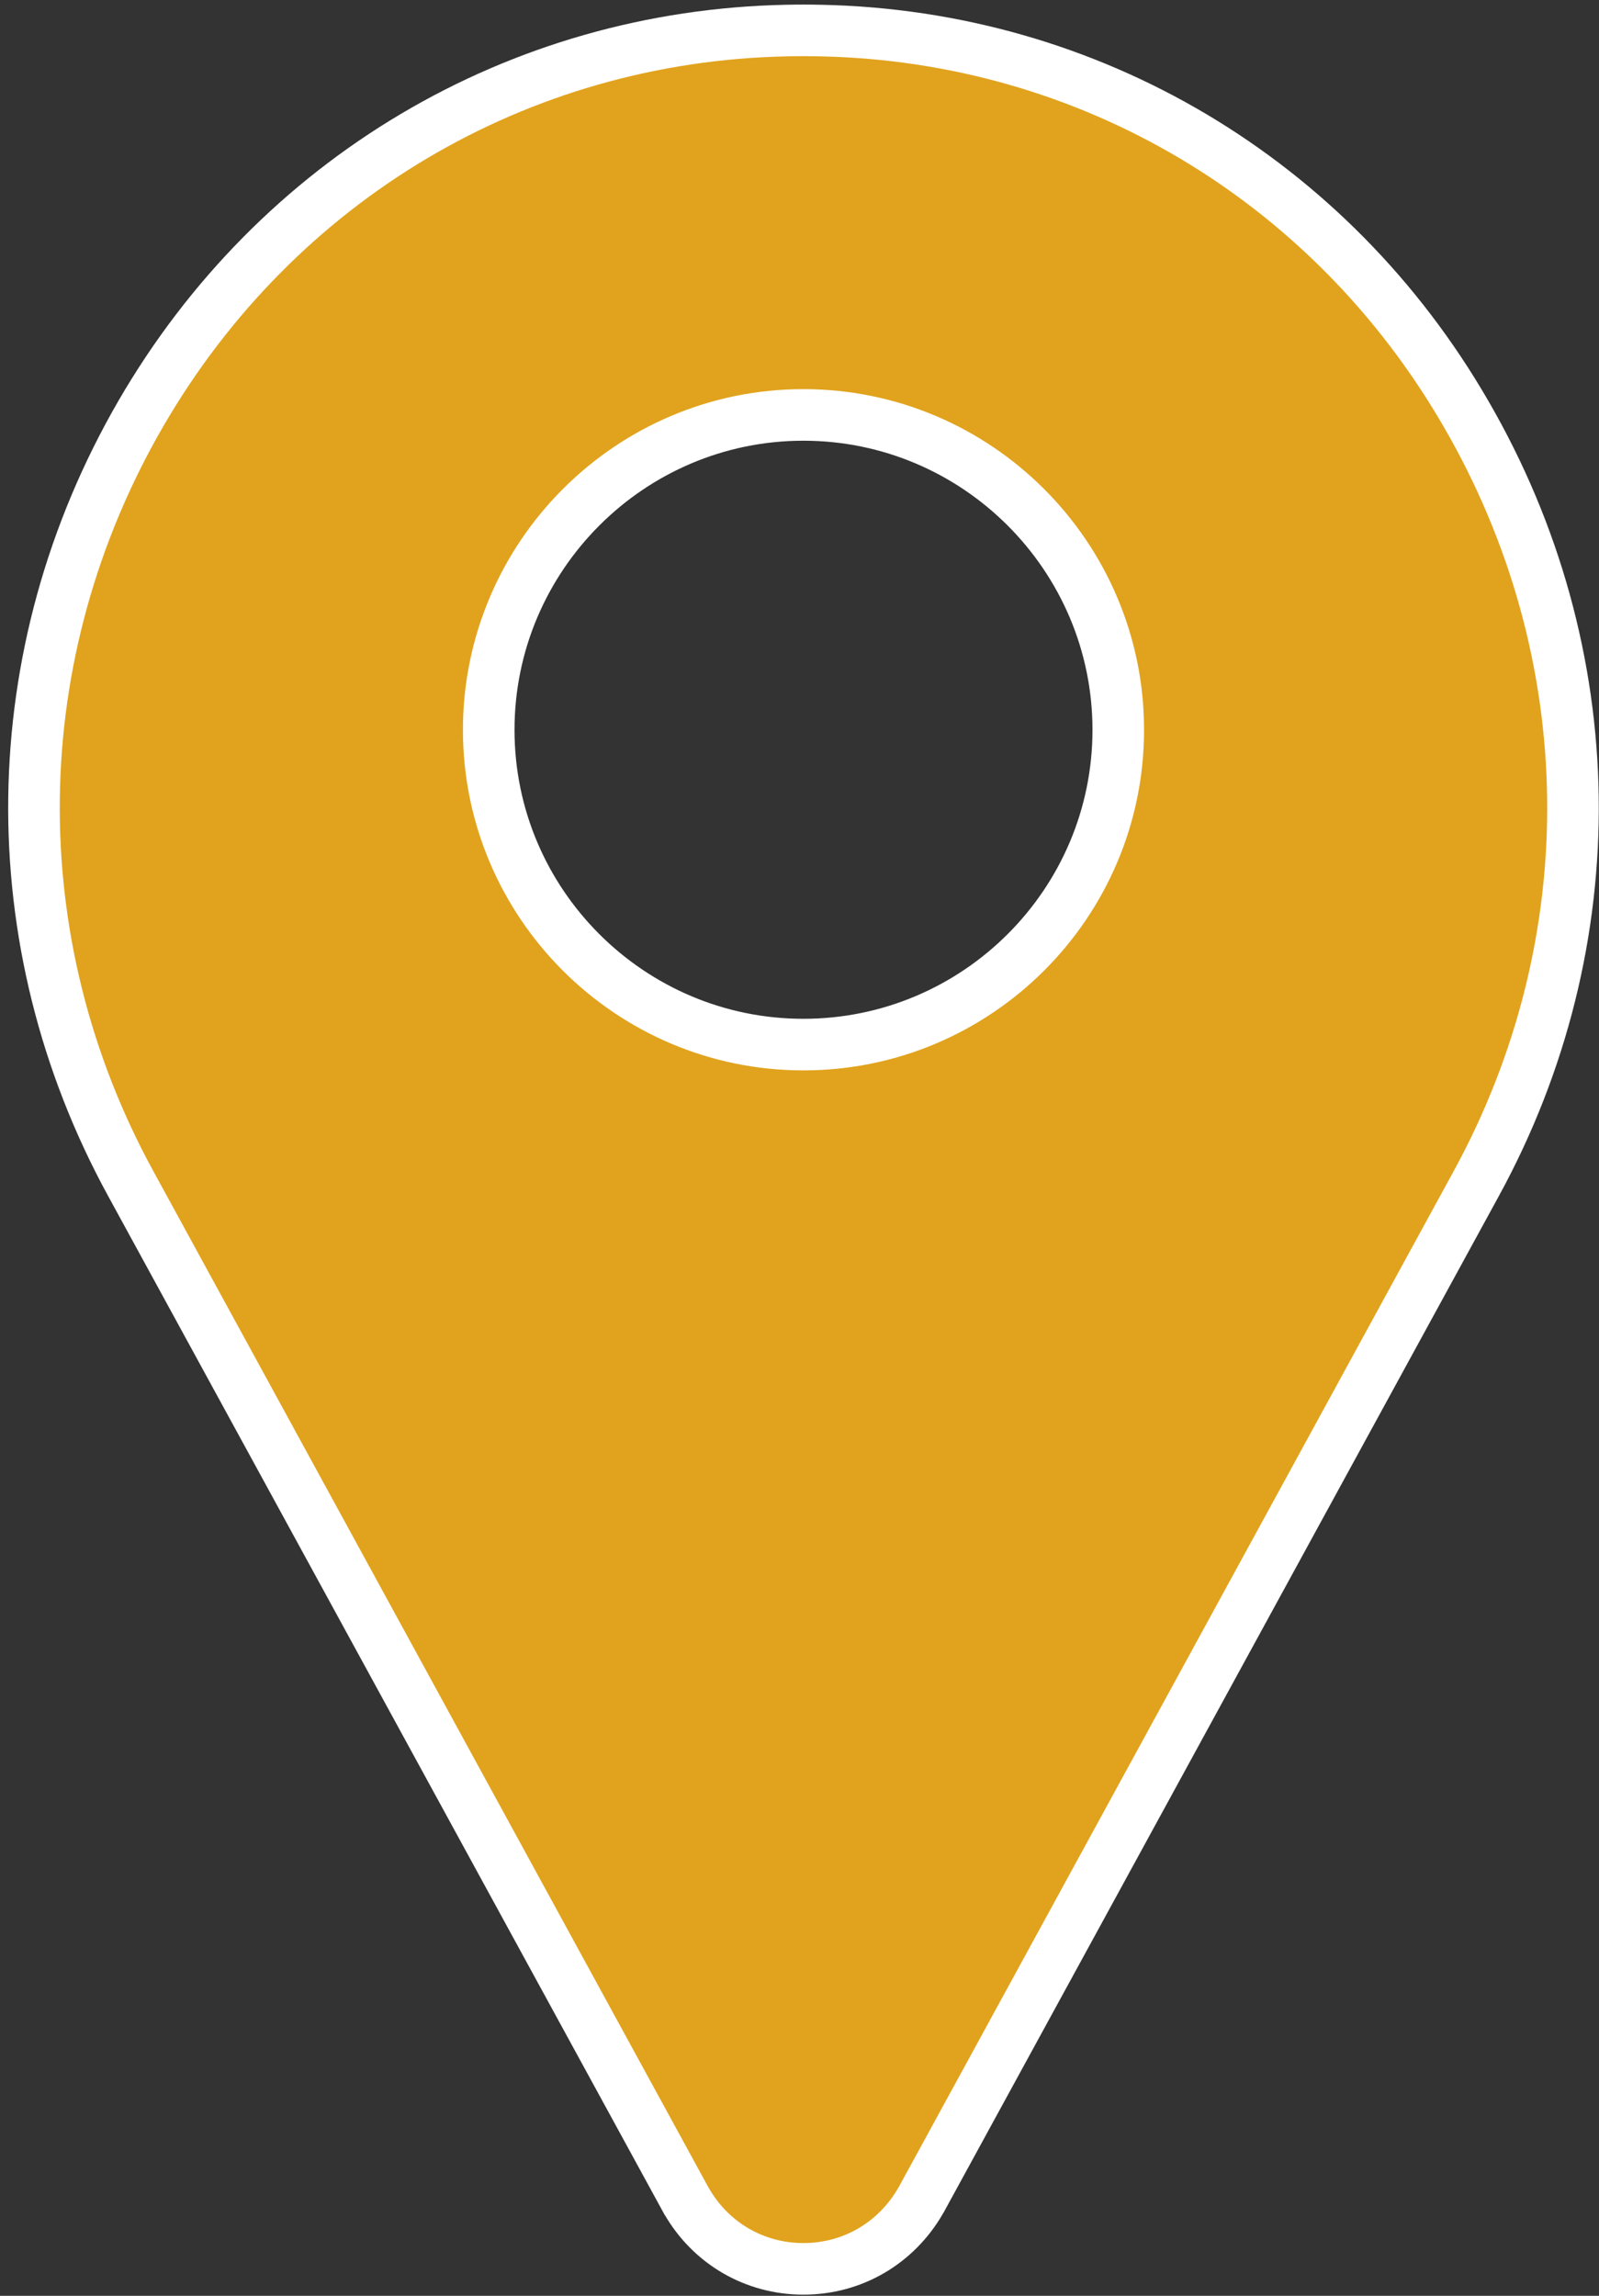 <?xml version="1.0" encoding="UTF-8"?> <svg xmlns="http://www.w3.org/2000/svg" width="62" height="89" viewBox="0 0 62 89" fill="none"><rect x="0" y="0" width="62" height="89" fill="#333333" stroke="none"/><path d="M56.84 16.035C51.58 6.945 42.22 1.395 31.82 1.185C31.38 1.175 30.93 1.175 30.49 1.185C20.08 1.395 10.73 6.945 5.46 16.035C0.08 25.325 -0.07 36.485 5.07 45.885L26.59 85.275C26.6 85.285 26.61 85.305 26.62 85.325C27.56 86.965 29.26 87.955 31.15 87.955C33.05 87.955 34.74 86.965 35.69 85.325C35.7 85.305 35.71 85.285 35.72 85.275L57.24 45.885C62.38 36.485 62.23 25.325 56.84 16.035ZM31.15 40.495C24.43 40.495 18.95 35.025 18.95 28.295C18.95 21.565 24.43 16.085 31.15 16.085C37.88 16.085 43.36 21.565 43.36 28.295C43.36 35.025 37.88 40.495 31.15 40.495Z" fill="#E1A31D" stroke="white" stroke-width="2" stroke-miterlimit="22.926"></path></svg> 